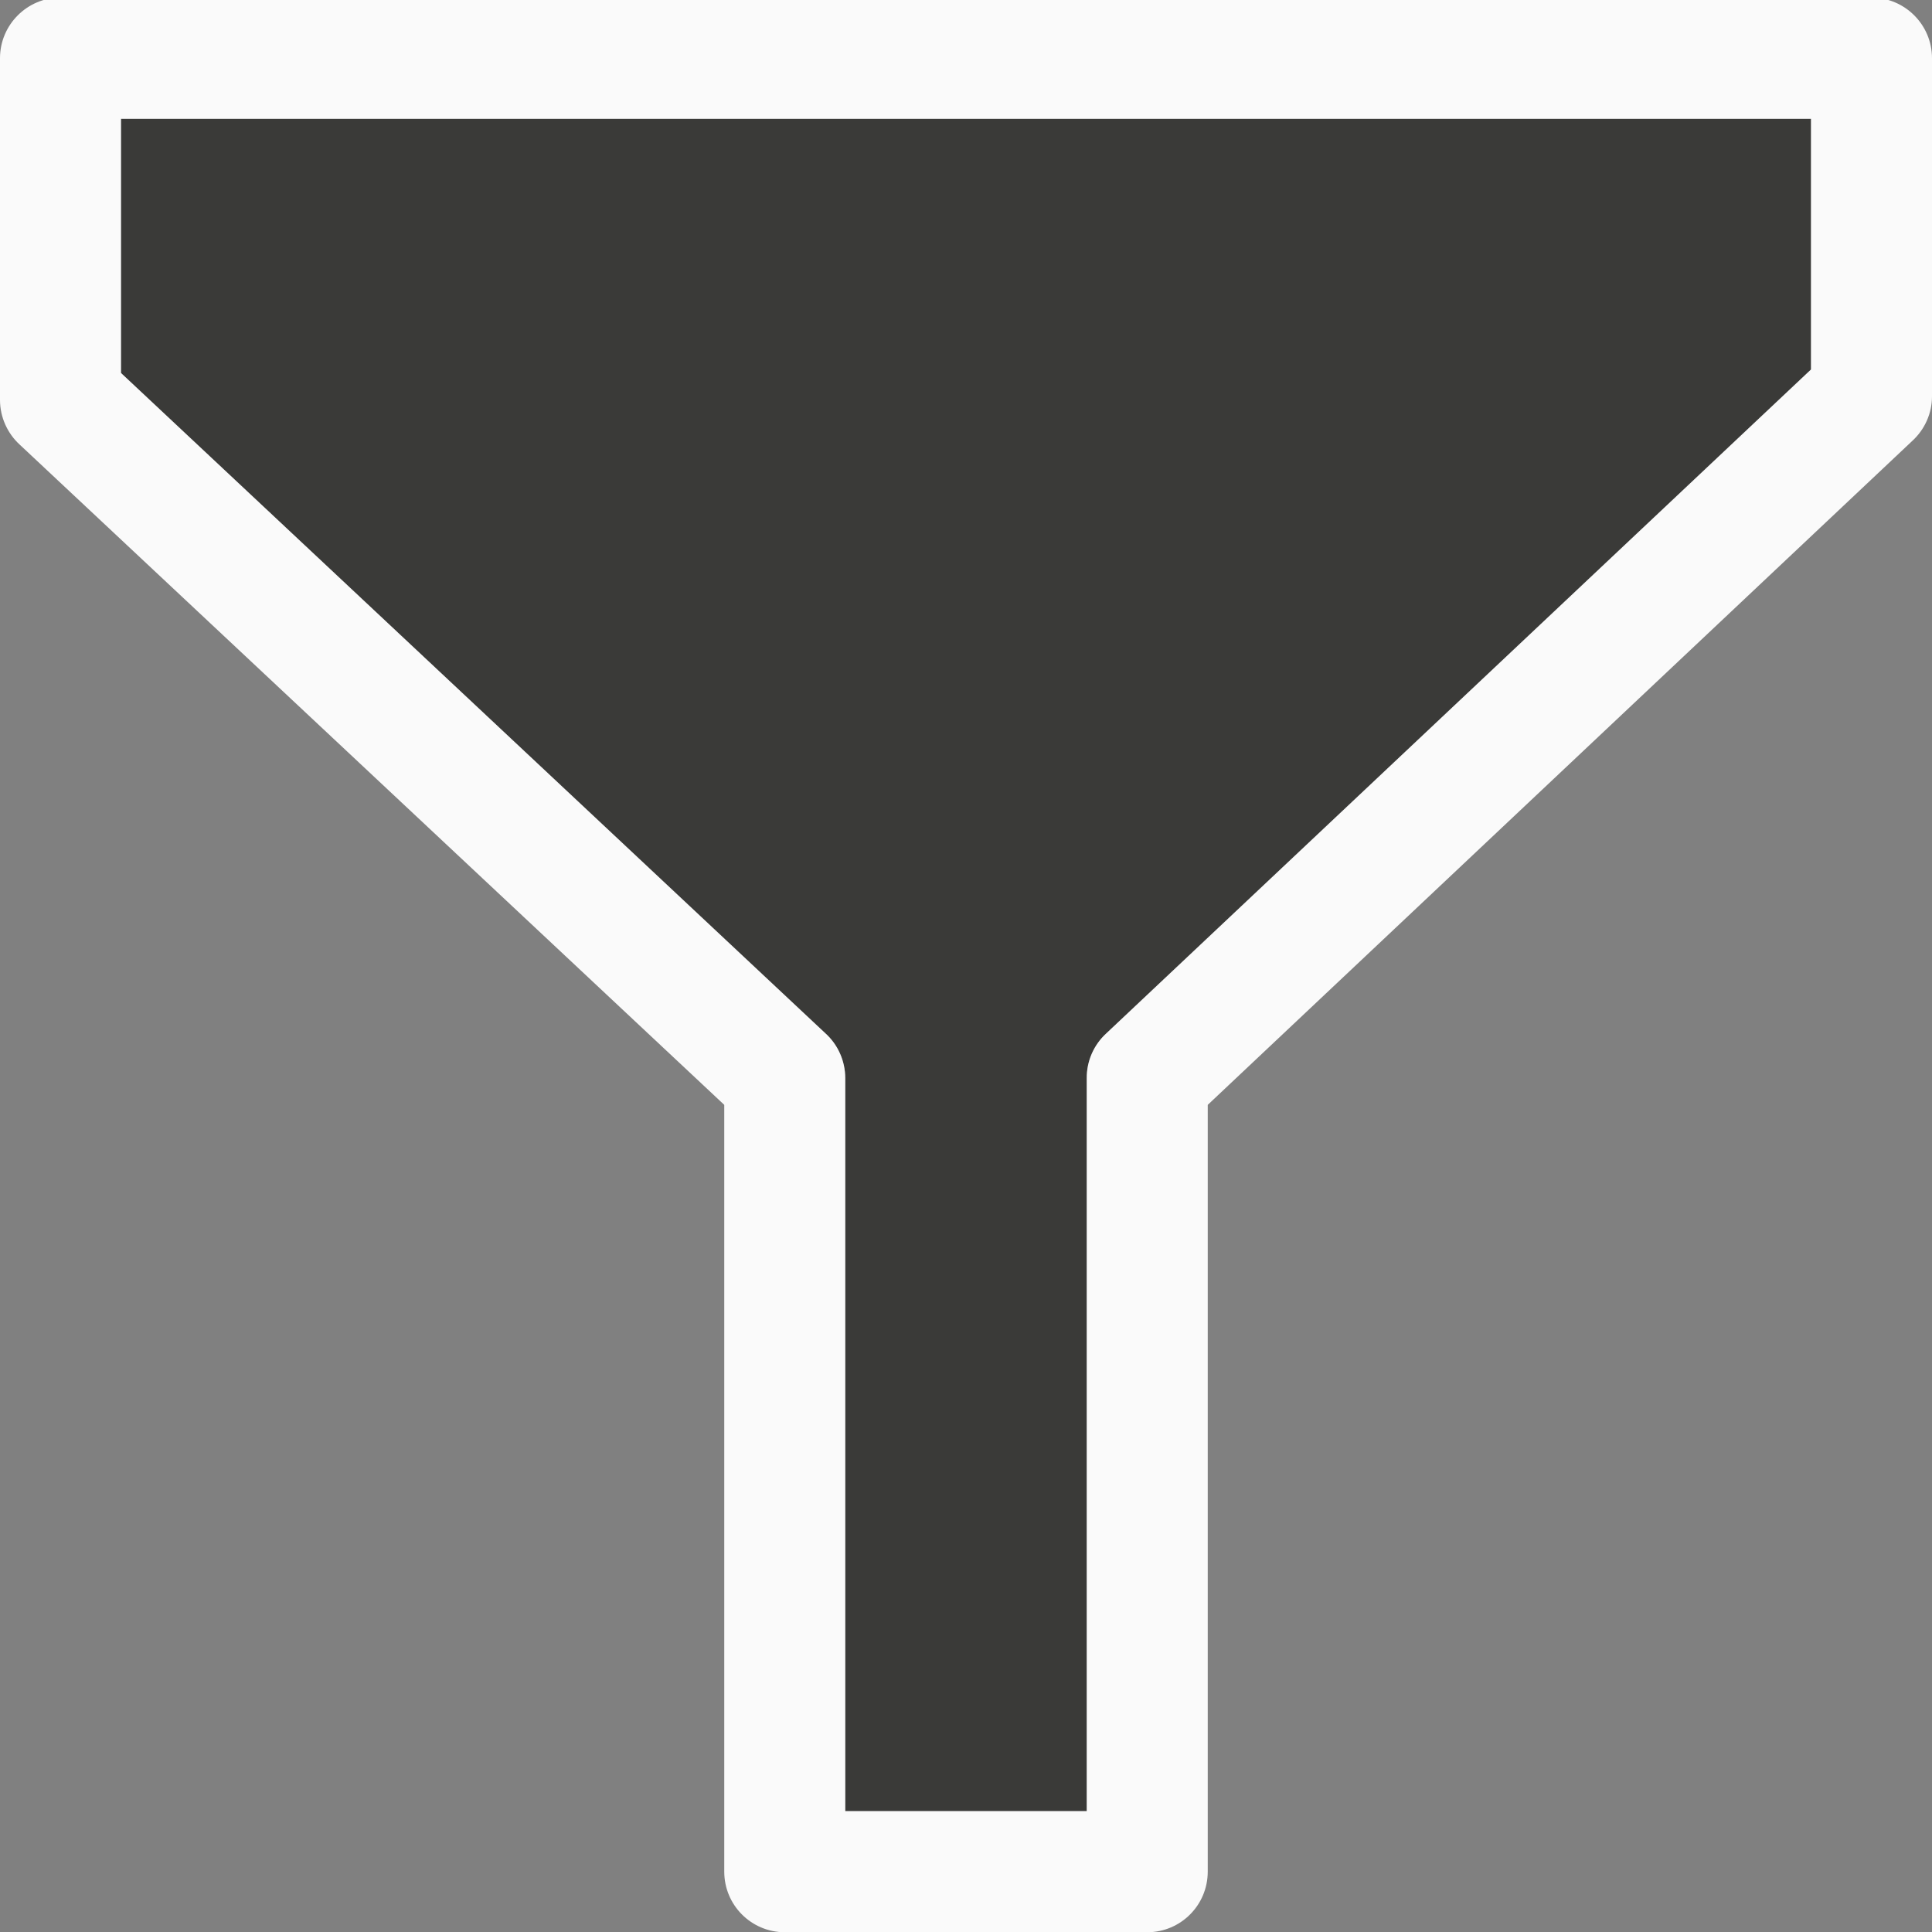 <svg viewBox="0 0 16 16" xmlns="http://www.w3.org/2000/svg"><rect x="0" y="0" width="16" height="16" fill="#808080" stroke="none"/>/&amp;amp;amp;gt;<g fill-rule="evenodd"><path d="m1.002.984v2.105l5.834 5.469c.104.095.164.229.164.369v6.072h2v-6.07c-.001-.141.058-.276.162-.371l5.836-5.498v-2.076z" fill="#3a3a38"/><path d="m.502-.02c-.277-0-.502.225-.502.502v2.83c-0.0.141.06.276.164.371l5.834 5.467v6.35c-0.0.277.223.501.5.502h3.004c.277-.001.5-.225.5-.502v-6.35l5.834-5.498c.104-.095.164-.229.164-.369v-2.801c0-.277-.225-.502-.502-.502zm.5 1.004h13.996v2.076l-5.836 5.498c-.104.095-.163.23-.162.371v6.07h-2v-6.072c-.001-.141-.06-.275-.164-.369l-5.834-5.469z" fill="#fafafa"/></g></svg>